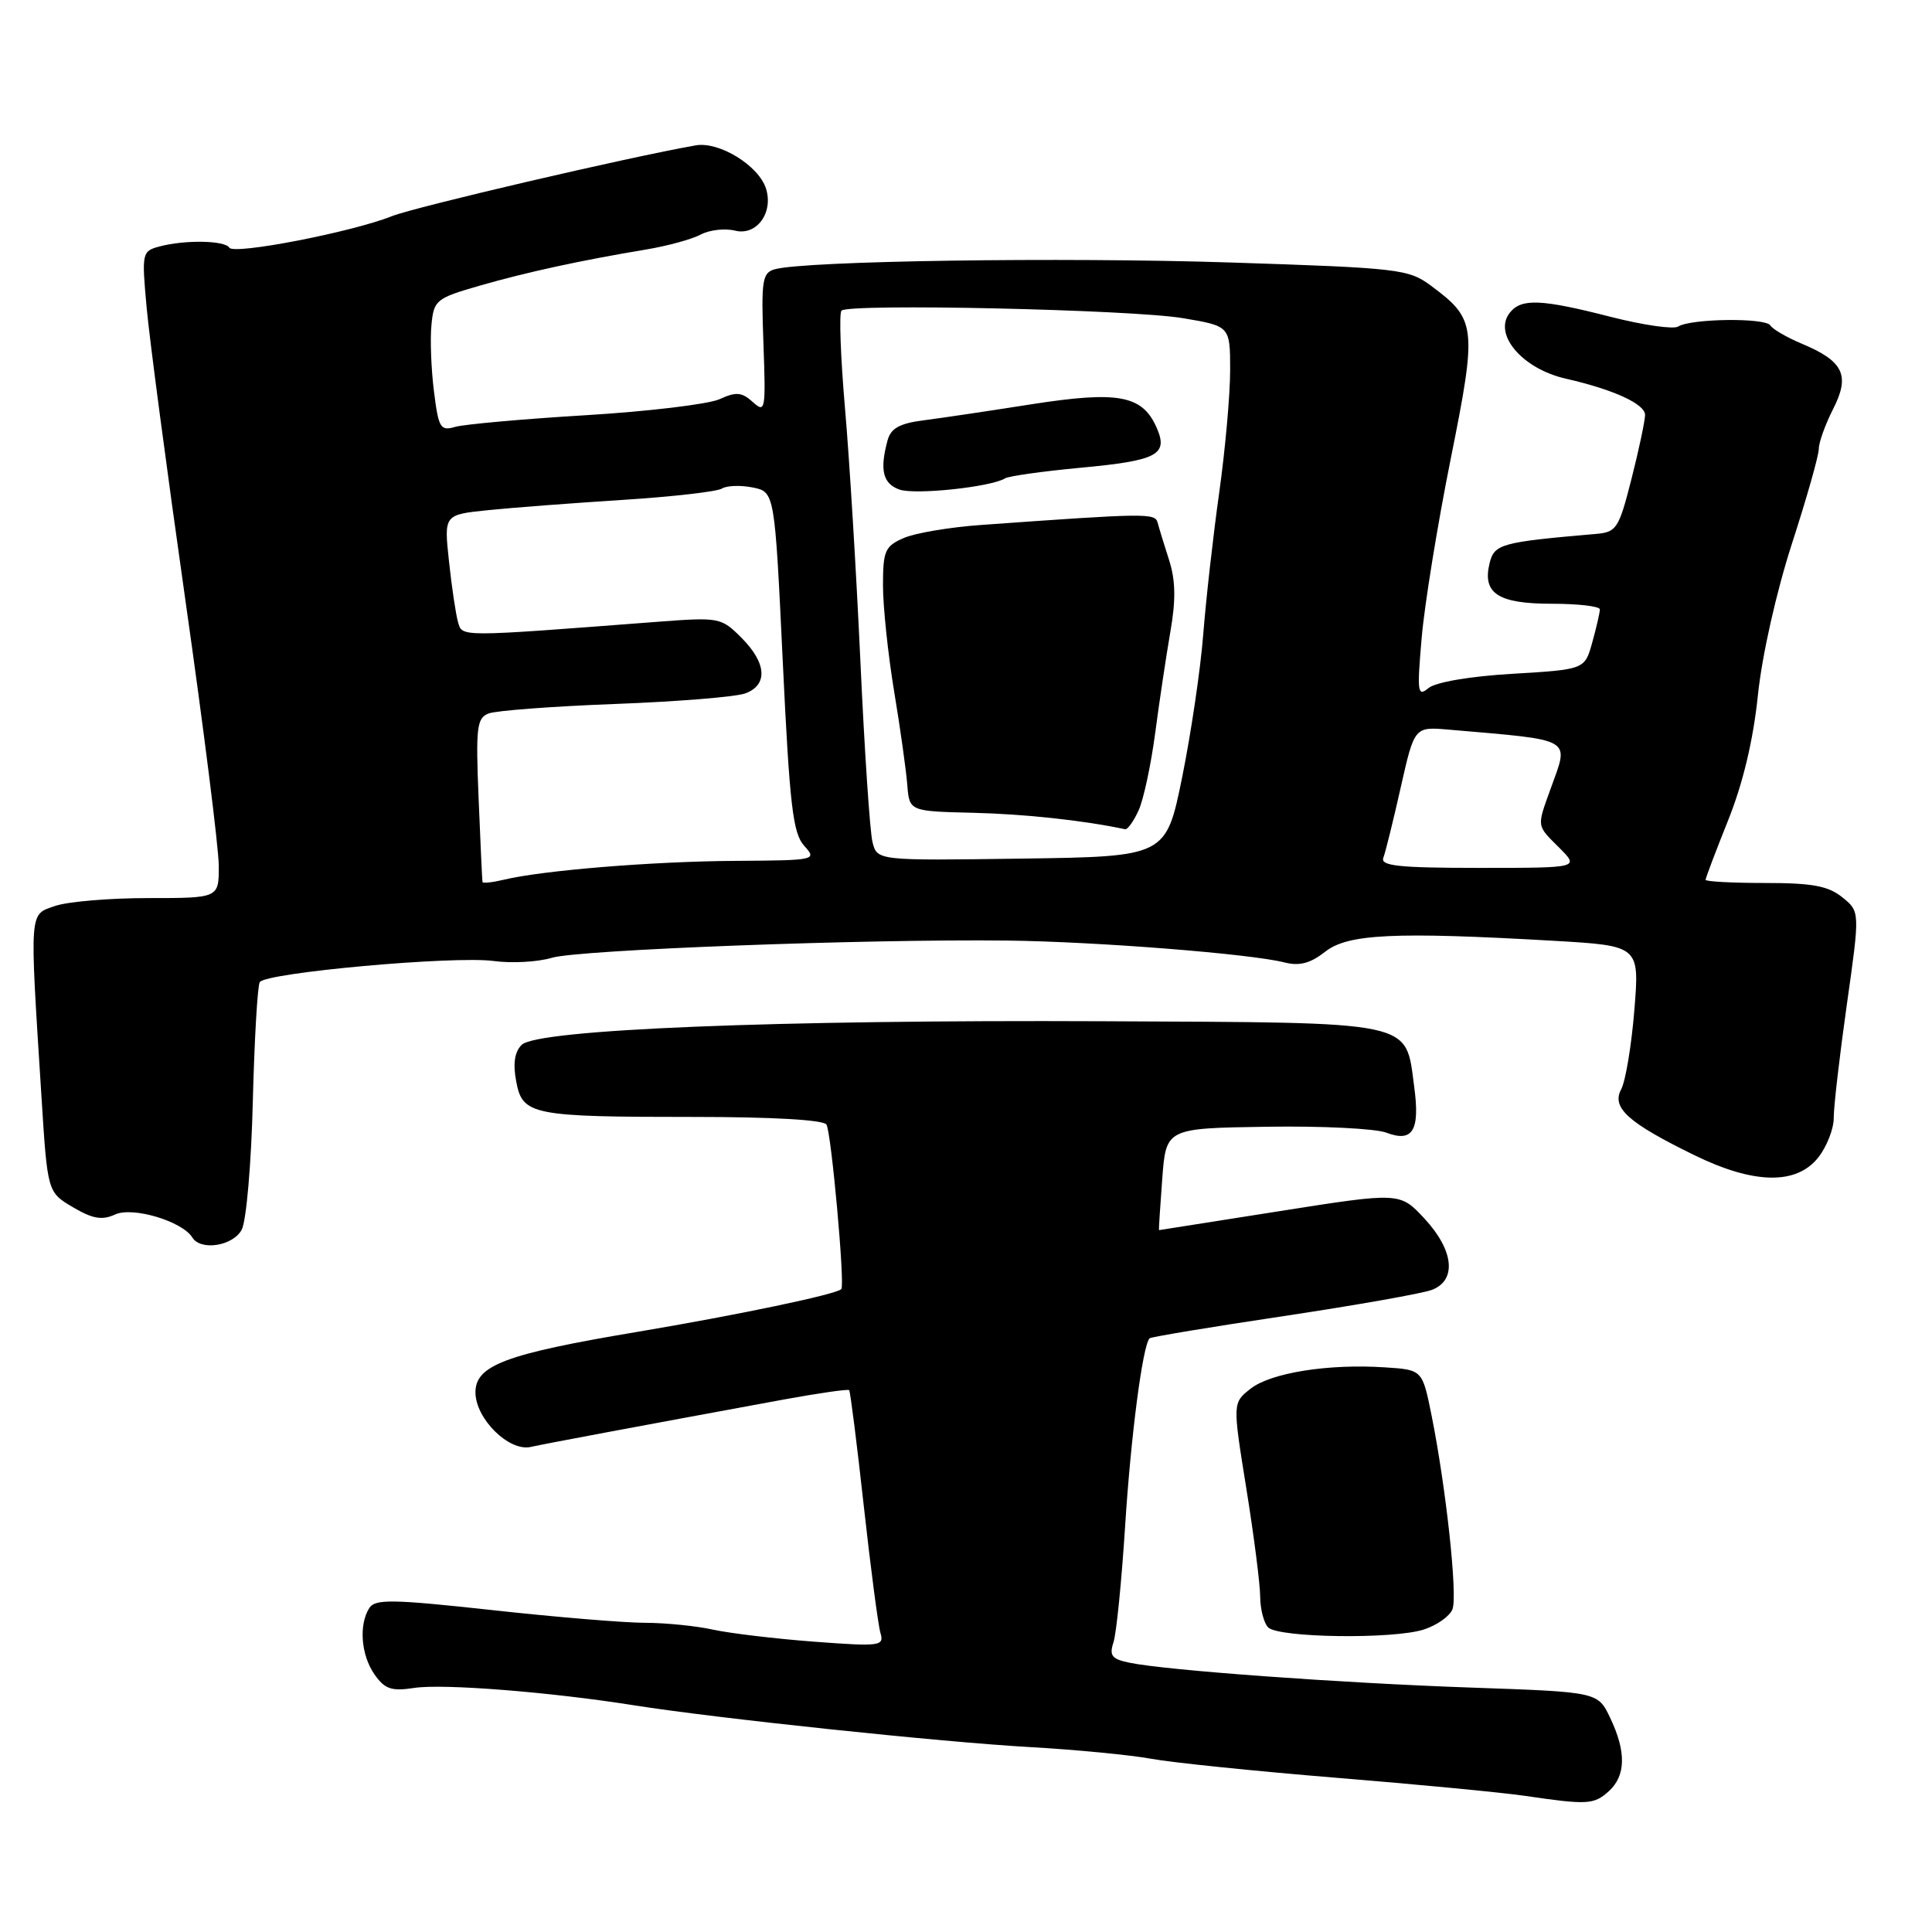 <?xml version="1.0" encoding="UTF-8" standalone="no"?>
<!DOCTYPE svg PUBLIC "-//W3C//DTD SVG 1.1//EN" "http://www.w3.org/Graphics/SVG/1.1/DTD/svg11.dtd" >
<svg xmlns="http://www.w3.org/2000/svg" xmlns:xlink="http://www.w3.org/1999/xlink" version="1.1" viewBox="0 0 256 256">
 <g >
 <path fill="currentColor"
d=" M 213.17 237.35 C 215.44 235.30 215.50 232.11 213.36 227.63 C 211.73 224.20 211.73 224.20 195.11 223.62 C 177.73 223.02 154.51 221.33 149.67 220.32 C 147.32 219.84 146.96 219.38 147.54 217.62 C 147.93 216.45 148.62 209.49 149.09 202.14 C 149.85 190.19 151.41 178.26 152.33 177.33 C 152.52 177.15 160.51 175.82 170.09 174.39 C 179.66 172.95 188.51 171.39 189.75 170.91 C 193.06 169.63 192.64 165.66 188.75 161.47 C 185.50 157.97 185.50 157.97 169.57 160.48 C 160.80 161.87 153.60 163.00 153.57 163.00 C 153.53 163.00 153.72 159.96 154.00 156.25 C 154.50 149.50 154.50 149.50 167.81 149.30 C 175.13 149.18 182.29 149.54 183.72 150.09 C 187.20 151.41 188.17 149.79 187.39 144.00 C 186.19 135.15 187.96 135.52 146.22 135.32 C 102.82 135.12 71.18 136.40 69.12 138.45 C 68.19 139.38 67.95 140.94 68.40 143.29 C 69.23 147.76 70.44 148.00 92.07 148.00 C 102.34 148.00 109.13 148.39 109.51 149.01 C 110.15 150.05 111.98 170.25 111.48 170.81 C 110.88 171.50 97.78 174.24 84.39 176.49 C 67.02 179.40 63.00 180.91 63.00 184.49 C 63.00 187.98 67.43 192.36 70.31 191.73 C 72.34 191.28 83.55 189.18 103.87 185.44 C 108.47 184.60 112.36 184.04 112.52 184.20 C 112.67 184.37 113.54 191.25 114.45 199.50 C 115.36 207.75 116.36 215.34 116.66 216.36 C 117.18 218.12 116.68 218.19 107.85 217.53 C 102.71 217.14 96.70 216.42 94.50 215.94 C 92.30 215.45 88.25 215.04 85.50 215.03 C 82.75 215.03 73.60 214.27 65.16 213.34 C 51.96 211.90 49.70 211.86 48.93 213.08 C 47.52 215.30 47.84 219.33 49.63 221.88 C 50.99 223.82 51.87 224.12 54.88 223.66 C 58.67 223.07 72.92 224.20 84.00 225.96 C 94.91 227.69 124.86 230.85 136.50 231.50 C 142.55 231.84 149.75 232.54 152.50 233.04 C 155.25 233.55 166.28 234.68 177.00 235.56 C 187.72 236.43 198.97 237.51 202.00 237.95 C 210.36 239.18 211.20 239.13 213.17 237.35 Z  M 188.66 215.92 C 190.40 215.36 192.11 214.15 192.46 213.23 C 193.16 211.42 191.61 197.10 189.68 187.50 C 188.47 181.50 188.47 181.50 183.48 181.18 C 176.00 180.69 168.40 181.90 165.71 184.01 C 163.32 185.89 163.32 185.89 165.14 197.20 C 166.14 203.41 166.97 209.87 166.98 211.55 C 166.99 213.23 167.47 215.07 168.04 215.64 C 169.42 217.02 184.62 217.23 188.66 215.92 Z  M 32.03 162.94 C 32.64 161.80 33.30 154.16 33.50 145.95 C 33.71 137.74 34.12 130.62 34.42 130.14 C 35.19 128.88 60.23 126.62 65.43 127.34 C 67.81 127.66 71.28 127.47 73.13 126.91 C 76.66 125.85 114.64 124.41 133.50 124.63 C 145.23 124.77 165.73 126.38 170.21 127.53 C 172.19 128.03 173.63 127.65 175.59 126.11 C 178.59 123.74 184.79 123.45 205.87 124.66 C 217.25 125.32 217.25 125.32 216.56 133.85 C 216.18 138.55 215.39 143.27 214.81 144.35 C 213.51 146.78 215.74 148.78 224.50 153.06 C 232.40 156.93 238.04 157.03 240.93 153.37 C 242.07 151.92 242.99 149.55 242.98 148.12 C 242.97 146.68 243.75 139.94 244.71 133.15 C 246.46 120.79 246.46 120.79 244.12 118.90 C 242.26 117.39 240.14 117.00 233.89 117.00 C 229.55 117.00 226.00 116.81 226.00 116.58 C 226.00 116.34 227.35 112.78 229.00 108.66 C 230.96 103.76 232.32 98.05 232.93 92.13 C 233.48 86.84 235.35 78.53 237.43 72.07 C 239.40 66.00 241.00 60.34 241.00 59.48 C 241.00 58.62 241.86 56.24 242.90 54.19 C 245.18 49.72 244.28 47.85 238.72 45.53 C 236.75 44.70 234.88 43.62 234.58 43.12 C 233.93 42.08 224.07 42.20 222.36 43.27 C 221.74 43.66 217.73 43.08 213.45 41.99 C 204.28 39.64 201.64 39.52 200.11 41.37 C 197.75 44.21 201.65 48.86 207.50 50.18 C 213.82 51.62 218.00 53.54 217.98 54.99 C 217.96 55.82 217.15 59.65 216.17 63.50 C 214.50 70.06 214.20 70.52 211.44 70.75 C 198.95 71.83 198.02 72.08 197.39 74.58 C 196.38 78.62 198.48 80.00 205.62 80.00 C 209.13 80.00 212.00 80.34 211.99 80.75 C 211.99 81.16 211.54 83.12 210.99 85.10 C 209.99 88.71 209.99 88.71 200.44 89.28 C 194.77 89.61 190.24 90.39 189.29 91.17 C 187.83 92.38 187.75 91.77 188.38 84.50 C 188.76 80.10 190.49 69.43 192.23 60.79 C 195.74 43.29 195.63 42.33 189.64 37.88 C 186.64 35.65 185.45 35.51 163.00 34.78 C 140.71 34.06 106.64 34.56 102.66 35.68 C 101.00 36.14 100.85 37.15 101.16 45.53 C 101.48 54.37 101.41 54.78 99.75 53.27 C 98.29 51.95 97.54 51.89 95.33 52.90 C 93.86 53.56 85.88 54.52 77.58 55.02 C 69.29 55.52 61.53 56.22 60.33 56.56 C 58.35 57.14 58.11 56.73 57.50 51.84 C 57.13 48.91 56.98 44.95 57.17 43.05 C 57.48 39.77 57.79 39.52 63.50 37.87 C 69.75 36.07 76.92 34.51 85.62 33.06 C 88.44 32.59 91.69 31.70 92.85 31.08 C 94.01 30.46 96.06 30.23 97.40 30.56 C 100.25 31.28 102.51 28.19 101.50 24.99 C 100.53 21.94 95.30 18.72 92.20 19.26 C 83.33 20.81 55.00 27.42 51.91 28.65 C 46.66 30.75 30.99 33.79 30.39 32.82 C 29.79 31.85 24.49 31.76 21.13 32.66 C 18.81 33.28 18.77 33.50 19.43 40.75 C 19.80 44.85 22.10 62.22 24.54 79.35 C 26.98 96.48 28.99 112.41 28.99 114.75 C 29.00 119.00 29.00 119.00 19.65 119.00 C 14.51 119.00 8.94 119.47 7.28 120.05 C 3.84 121.25 3.91 120.29 5.49 145.24 C 6.29 157.97 6.29 157.97 9.66 159.96 C 12.28 161.51 13.52 161.72 15.27 160.92 C 17.60 159.86 24.15 161.82 25.49 163.98 C 26.60 165.78 30.88 165.10 32.03 162.94 Z  M 63.93 116.87 C 63.89 116.66 63.66 111.71 63.42 105.86 C 63.03 96.39 63.17 95.15 64.74 94.54 C 65.71 94.16 73.25 93.59 81.50 93.28 C 89.75 92.97 97.51 92.34 98.75 91.88 C 101.78 90.76 101.59 87.86 98.25 84.51 C 95.55 81.81 95.33 81.77 87.00 82.40 C 60.49 84.43 61.27 84.43 60.68 82.39 C 60.39 81.35 59.85 77.73 59.49 74.35 C 58.83 68.20 58.83 68.20 64.66 67.60 C 67.87 67.27 75.90 66.66 82.50 66.24 C 89.10 65.82 95.02 65.14 95.65 64.74 C 96.28 64.34 98.11 64.27 99.72 64.59 C 102.65 65.18 102.65 65.18 103.72 87.65 C 104.63 106.70 105.06 110.41 106.55 112.06 C 108.28 113.97 108.14 114.00 97.40 114.07 C 86.45 114.14 71.88 115.33 66.75 116.57 C 65.24 116.93 63.97 117.07 63.93 116.87 Z  M 183.30 113.66 C 183.58 112.93 184.62 108.72 185.61 104.31 C 187.42 96.29 187.42 96.29 191.96 96.68 C 208.71 98.13 207.93 97.68 205.47 104.50 C 203.62 109.65 203.56 109.29 206.64 112.36 C 209.27 115.00 209.27 115.00 196.03 115.00 C 185.38 115.00 182.89 114.74 183.30 113.66 Z  M 115.61 111.58 C 115.27 110.23 114.55 99.48 114.01 87.69 C 113.47 75.91 112.55 60.75 111.96 54.02 C 111.38 47.28 111.17 41.50 111.50 41.16 C 112.48 40.19 149.91 41.01 156.75 42.16 C 163.00 43.21 163.00 43.21 163.00 49.07 C 163.00 52.30 162.35 59.57 161.56 65.22 C 160.76 70.87 159.81 79.33 159.44 84.00 C 159.08 88.67 157.81 97.22 156.64 103.00 C 154.50 113.50 154.50 113.50 135.36 113.77 C 116.23 114.04 116.23 114.04 115.61 111.58 Z  M 150.87 107.38 C 151.53 105.95 152.51 101.33 153.07 97.13 C 153.62 92.94 154.53 86.89 155.08 83.71 C 155.82 79.49 155.77 76.90 154.91 74.21 C 154.25 72.17 153.57 69.93 153.39 69.24 C 153.05 67.97 151.87 67.99 130.00 69.56 C 125.88 69.85 121.26 70.63 119.75 71.29 C 117.27 72.37 117.00 72.98 117.00 77.57 C 117.00 80.36 117.66 86.66 118.47 91.57 C 119.29 96.48 120.07 102.08 120.22 104.00 C 120.50 107.50 120.50 107.50 129.00 107.70 C 135.82 107.87 143.54 108.70 149.09 109.88 C 149.41 109.94 150.22 108.82 150.87 107.38 Z  M 133.19 63.38 C 133.68 63.08 138.17 62.45 143.17 61.98 C 153.48 61.02 154.89 60.25 153.19 56.51 C 151.29 52.36 148.08 51.79 136.66 53.57 C 131.07 54.45 124.63 55.41 122.34 55.70 C 119.18 56.11 118.03 56.76 117.60 58.37 C 116.55 62.27 116.98 64.06 119.15 64.86 C 121.18 65.61 131.31 64.54 133.19 63.38 Z "/>
</g>
</svg>